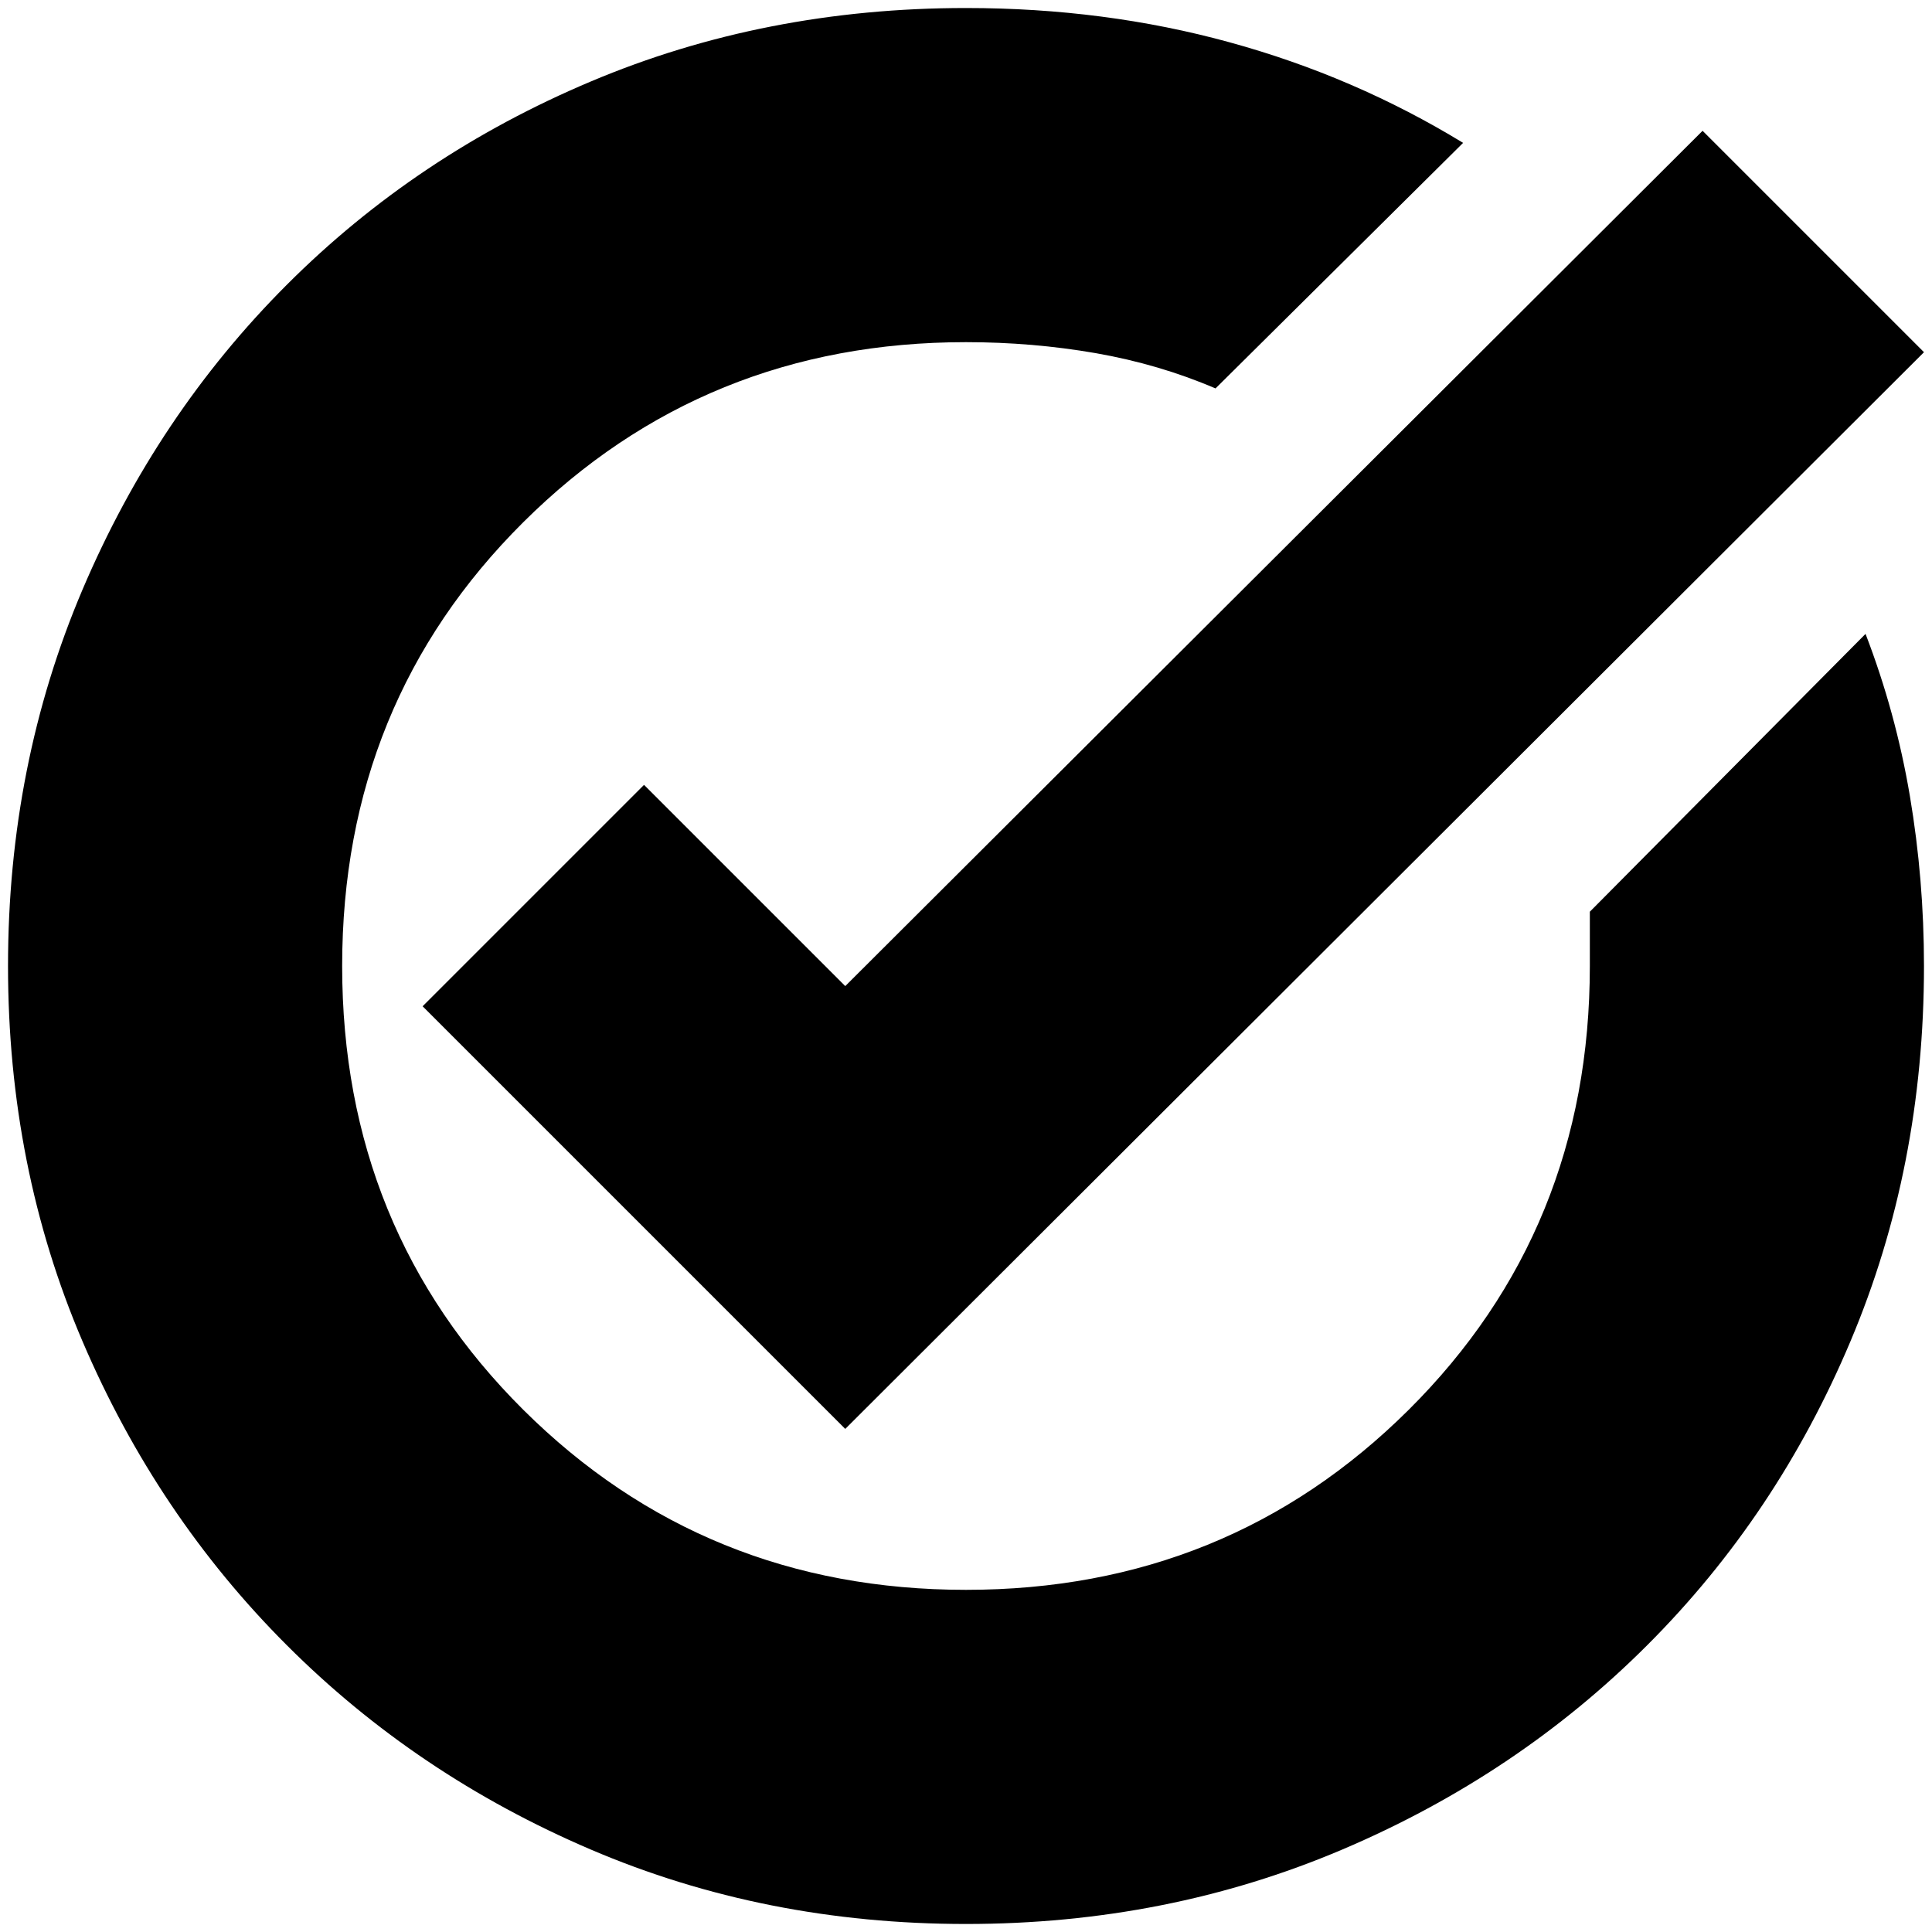 <svg xmlns="http://www.w3.org/2000/svg" height="20" width="20"><path d="M10 19.917Q7.917 19.917 6.115 19.146Q4.312 18.375 2.969 17.031Q1.625 15.688 0.854 13.885Q0.083 12.083 0.083 10Q0.083 7.917 0.854 6.104Q1.625 4.292 2.969 2.948Q4.312 1.604 6.115 0.844Q7.917 0.083 10 0.083Q11.438 0.083 12.729 0.438Q14.021 0.792 15.146 1.479L12.583 4.021Q12 3.771 11.344 3.656Q10.688 3.542 10 3.542Q7.292 3.542 5.417 5.406Q3.542 7.271 3.542 10Q3.542 12.729 5.417 14.594Q7.292 16.458 10 16.458Q12.708 16.458 14.583 14.594Q16.458 12.729 16.458 10Q16.458 9.854 16.458 9.708Q16.458 9.562 16.458 9.438L19.312 6.562Q19.625 7.375 19.771 8.24Q19.917 9.104 19.917 10Q19.917 12.083 19.156 13.885Q18.396 15.688 17.052 17.031Q15.708 18.375 13.896 19.146Q12.083 19.917 10 19.917ZM8.75 14.792 4.375 10.417 6.667 8.125 8.75 10.208 17.625 1.354 19.917 3.646Z"/></svg>